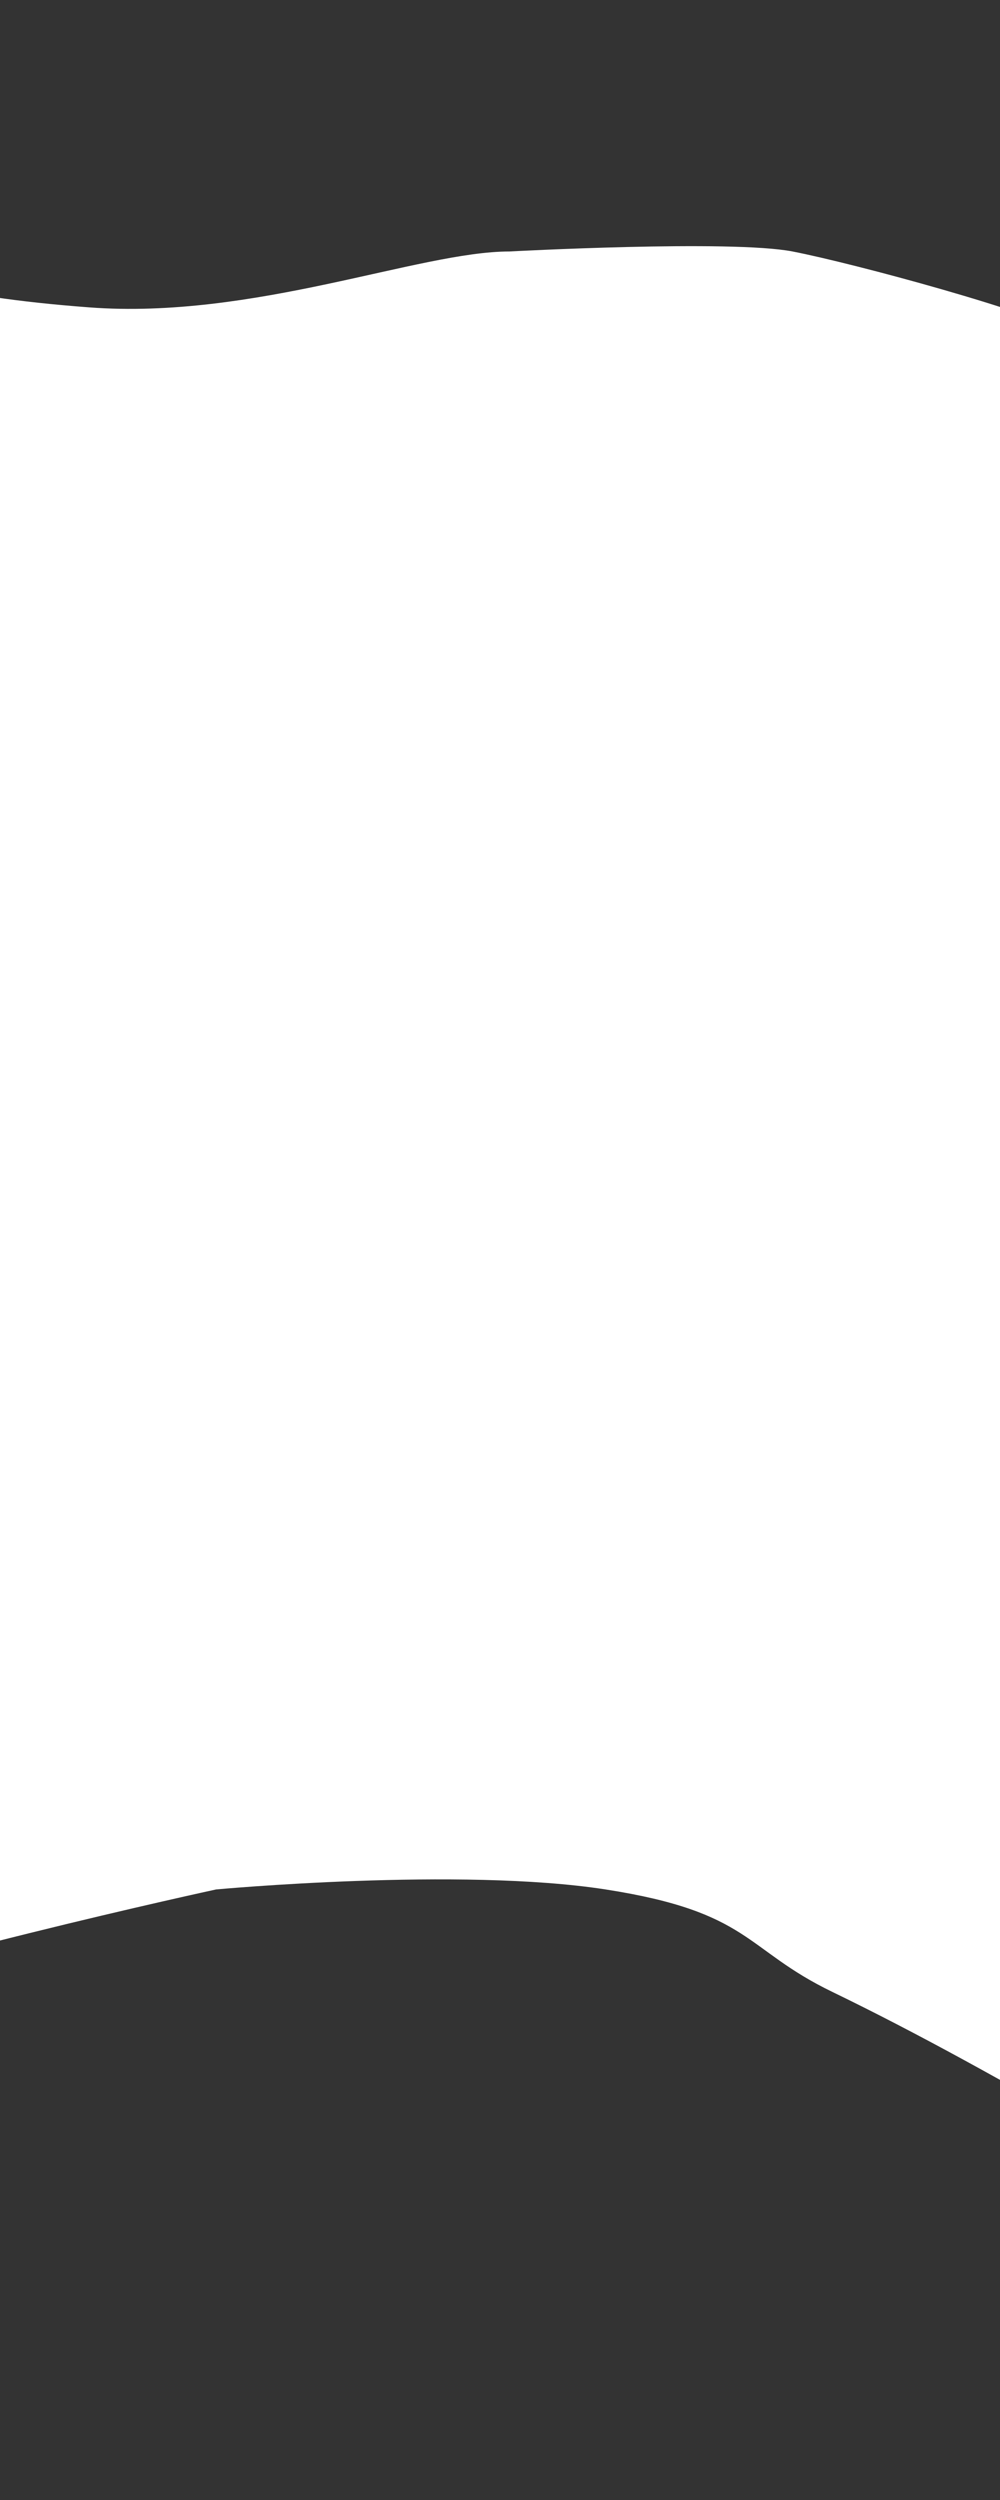 <svg width="450" height="1124" viewBox="0 0 450 1124" fill="none" xmlns="http://www.w3.org/2000/svg">
<rect x="0" y="0" width="450" height="1124" fill="#333333" stroke="none"/>
<path d="M-122.858 96.309C-184.687 69.291 -278.329 0 -278.329 0L-281 985.22C-281 985.22 -202.73 937.963 -127.399 909.848C-52.068 881.733 97.259 849.431 97.259 849.431C97.259 849.431 207.05 839.261 272.498 849.431C337.945 859.6 334.805 876.284 374.542 895.491C523.803 967.639 752 1124 752 1124V211.759C752 211.759 656.634 221.331 616.03 211.759C575.426 202.188 499.827 160.913 482.998 150.744C466.169 140.575 384.426 118.442 356.644 113.058C328.863 107.674 229.222 113.058 229.222 113.058C188.618 113.058 114.04 143.775 40.093 138.182C-23.924 133.34 -59.99 123.781 -122.858 96.309Z" fill="white"/>
</svg>

